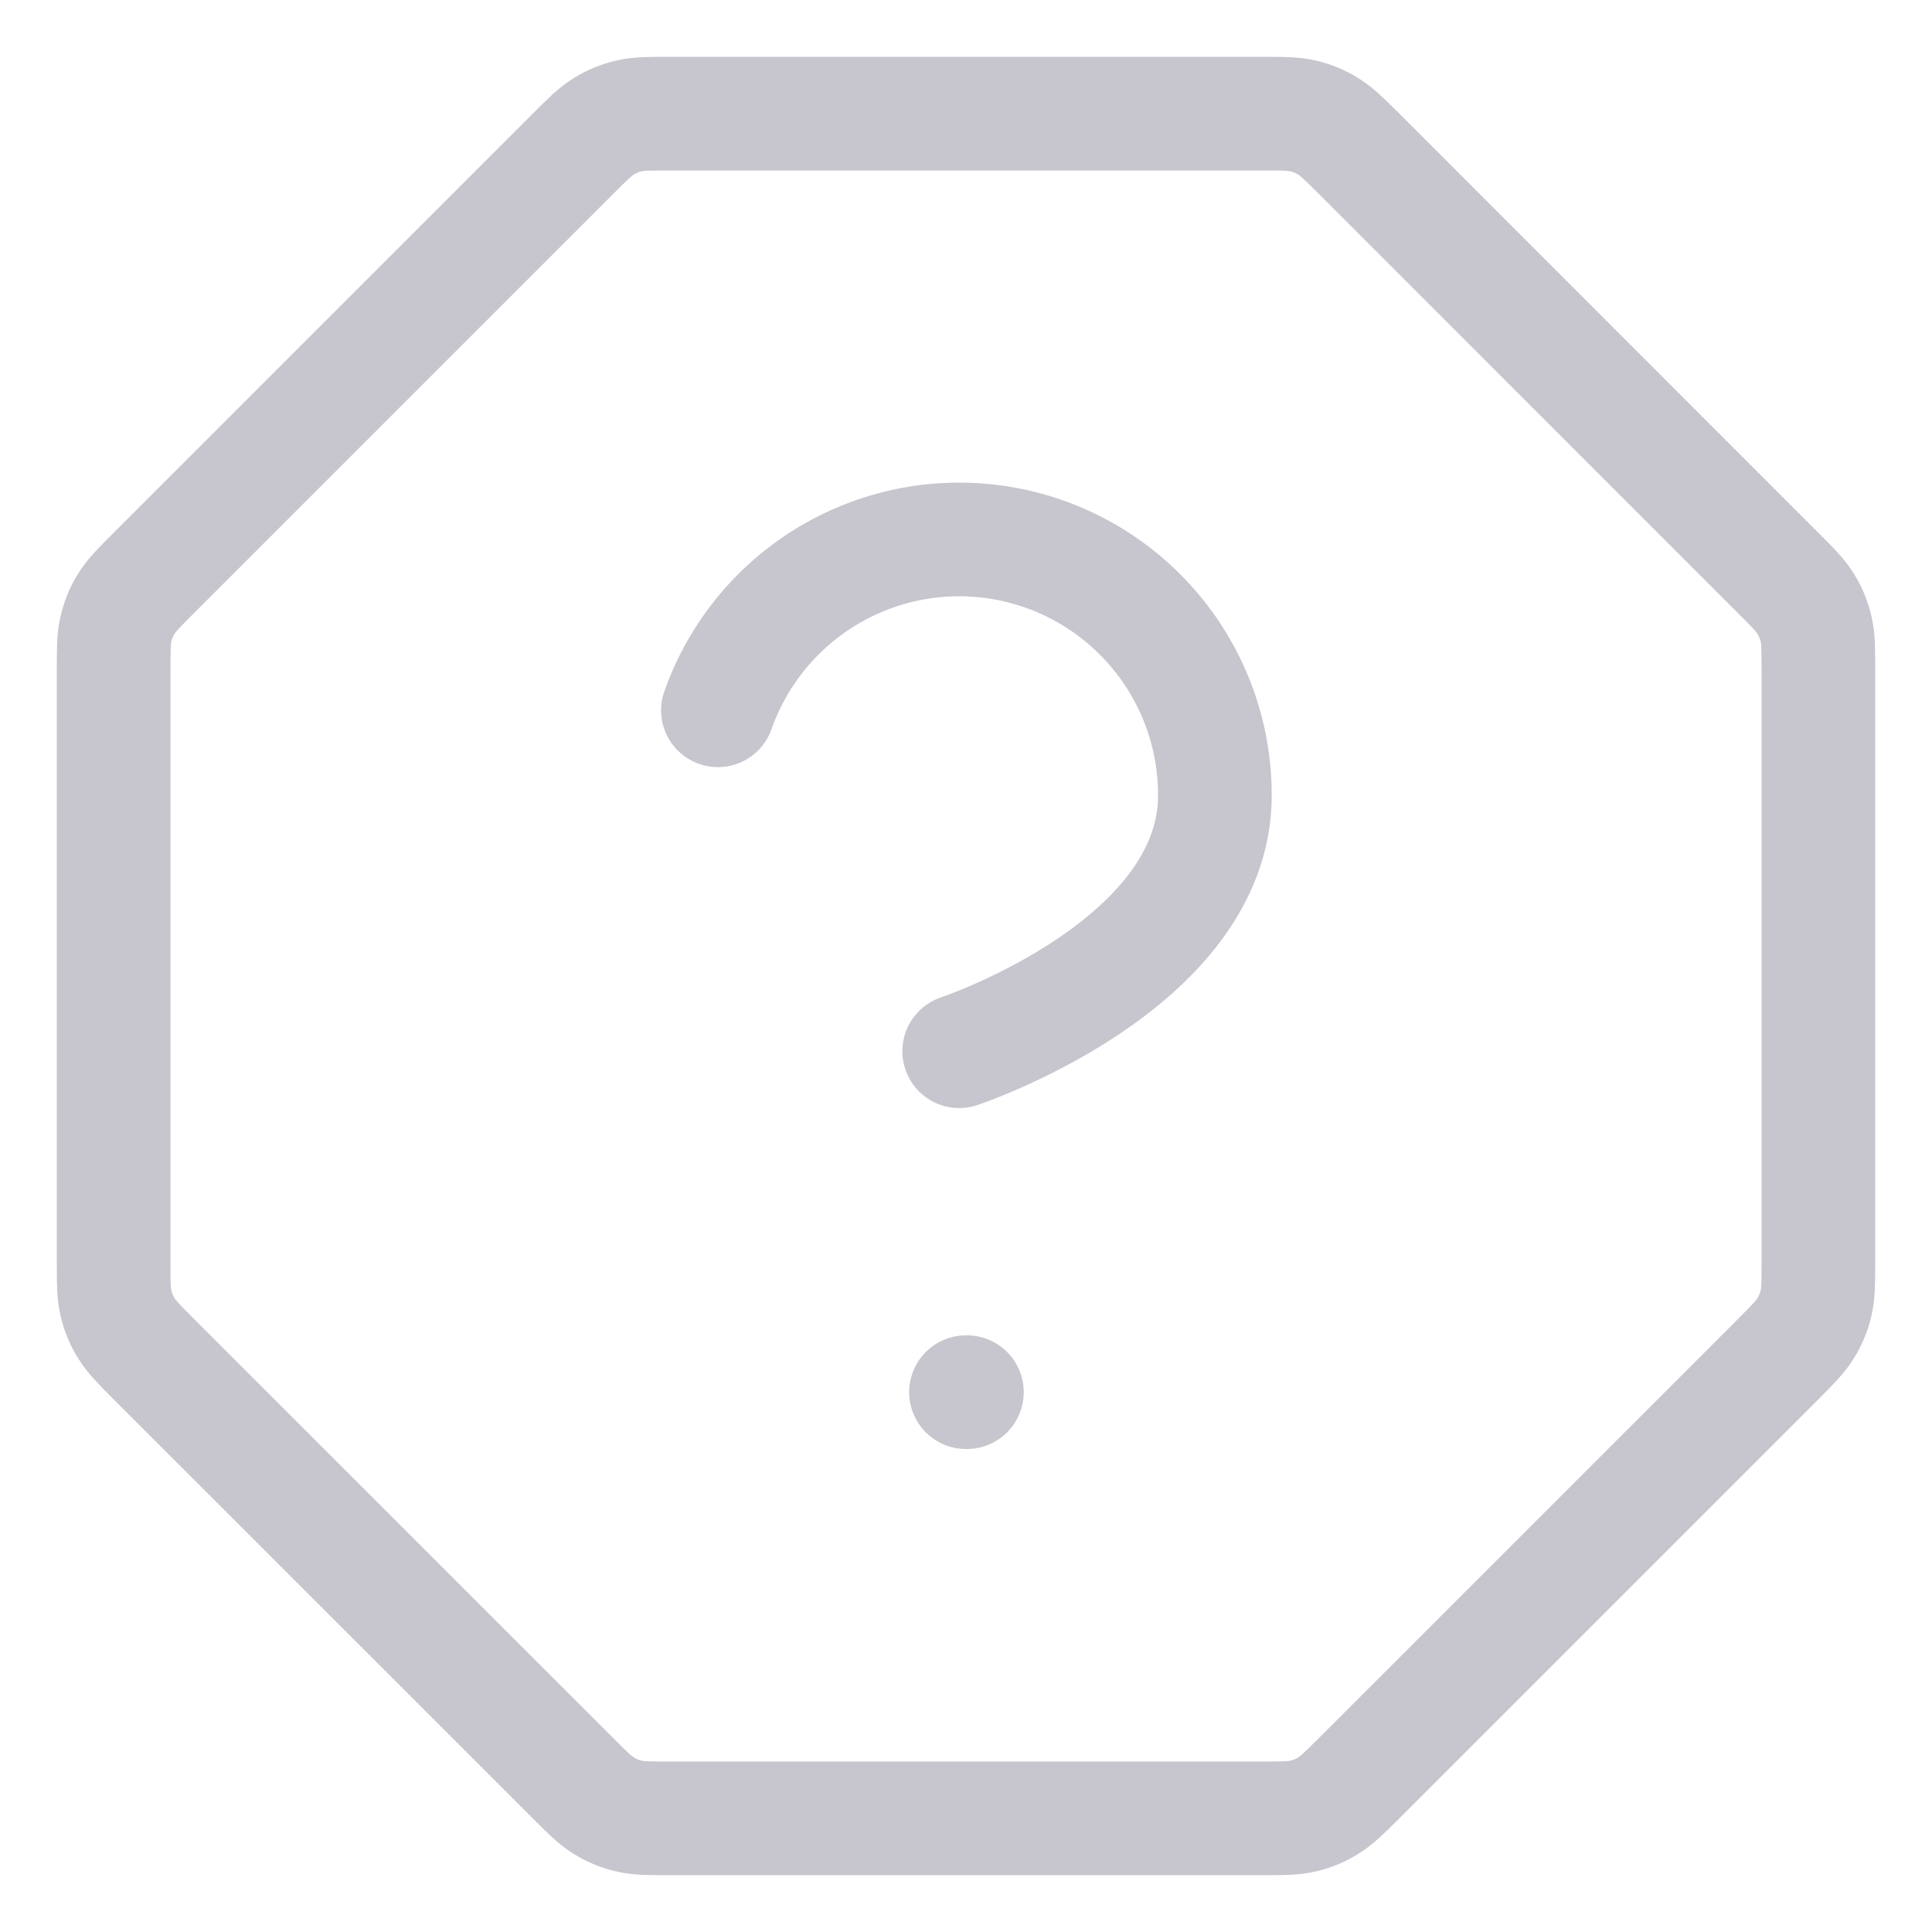 <svg width="17" height="17" viewBox="0 0 17 17" fill="none" xmlns="http://www.w3.org/2000/svg">
<path d="M6.317 6.25C6.494 5.749 6.842 5.326 7.3 5.057C7.758 4.788 8.297 4.689 8.82 4.779C9.344 4.869 9.819 5.141 10.161 5.548C10.504 5.954 10.691 6.469 10.69 7C10.69 8.5 8.44 9.25 8.44 9.25M8.5 12.25H8.508M1 5.892V11.108C1 11.291 1 11.383 1.021 11.469C1.039 11.546 1.069 11.619 1.111 11.686C1.157 11.762 1.222 11.827 1.351 11.957L5.044 15.649C5.173 15.778 5.238 15.843 5.314 15.889C5.381 15.931 5.454 15.961 5.531 15.979C5.617 16 5.709 16 5.892 16H11.108C11.291 16 11.383 16 11.469 15.979C11.546 15.961 11.619 15.931 11.686 15.889C11.762 15.843 11.827 15.778 11.957 15.649L15.649 11.957C15.778 11.827 15.843 11.762 15.889 11.686C15.931 11.619 15.961 11.546 15.979 11.469C16 11.383 16 11.291 16 11.108V5.892C16 5.709 16 5.617 15.979 5.531C15.961 5.454 15.931 5.381 15.889 5.314C15.843 5.238 15.778 5.173 15.649 5.044L11.957 1.351C11.827 1.222 11.762 1.157 11.686 1.111C11.619 1.069 11.546 1.039 11.469 1.021C11.383 1 11.291 1 11.108 1H5.892C5.709 1 5.617 1 5.531 1.021C5.454 1.039 5.381 1.069 5.314 1.111C5.238 1.157 5.173 1.222 5.044 1.351L1.351 5.044C1.222 5.173 1.157 5.238 1.111 5.314C1.069 5.381 1.039 5.454 1.021 5.531C1 5.617 1 5.709 1 5.892Z" stroke="#C7C5CD" stroke-linecap="round" stroke-linejoin="round"/>
</svg>
